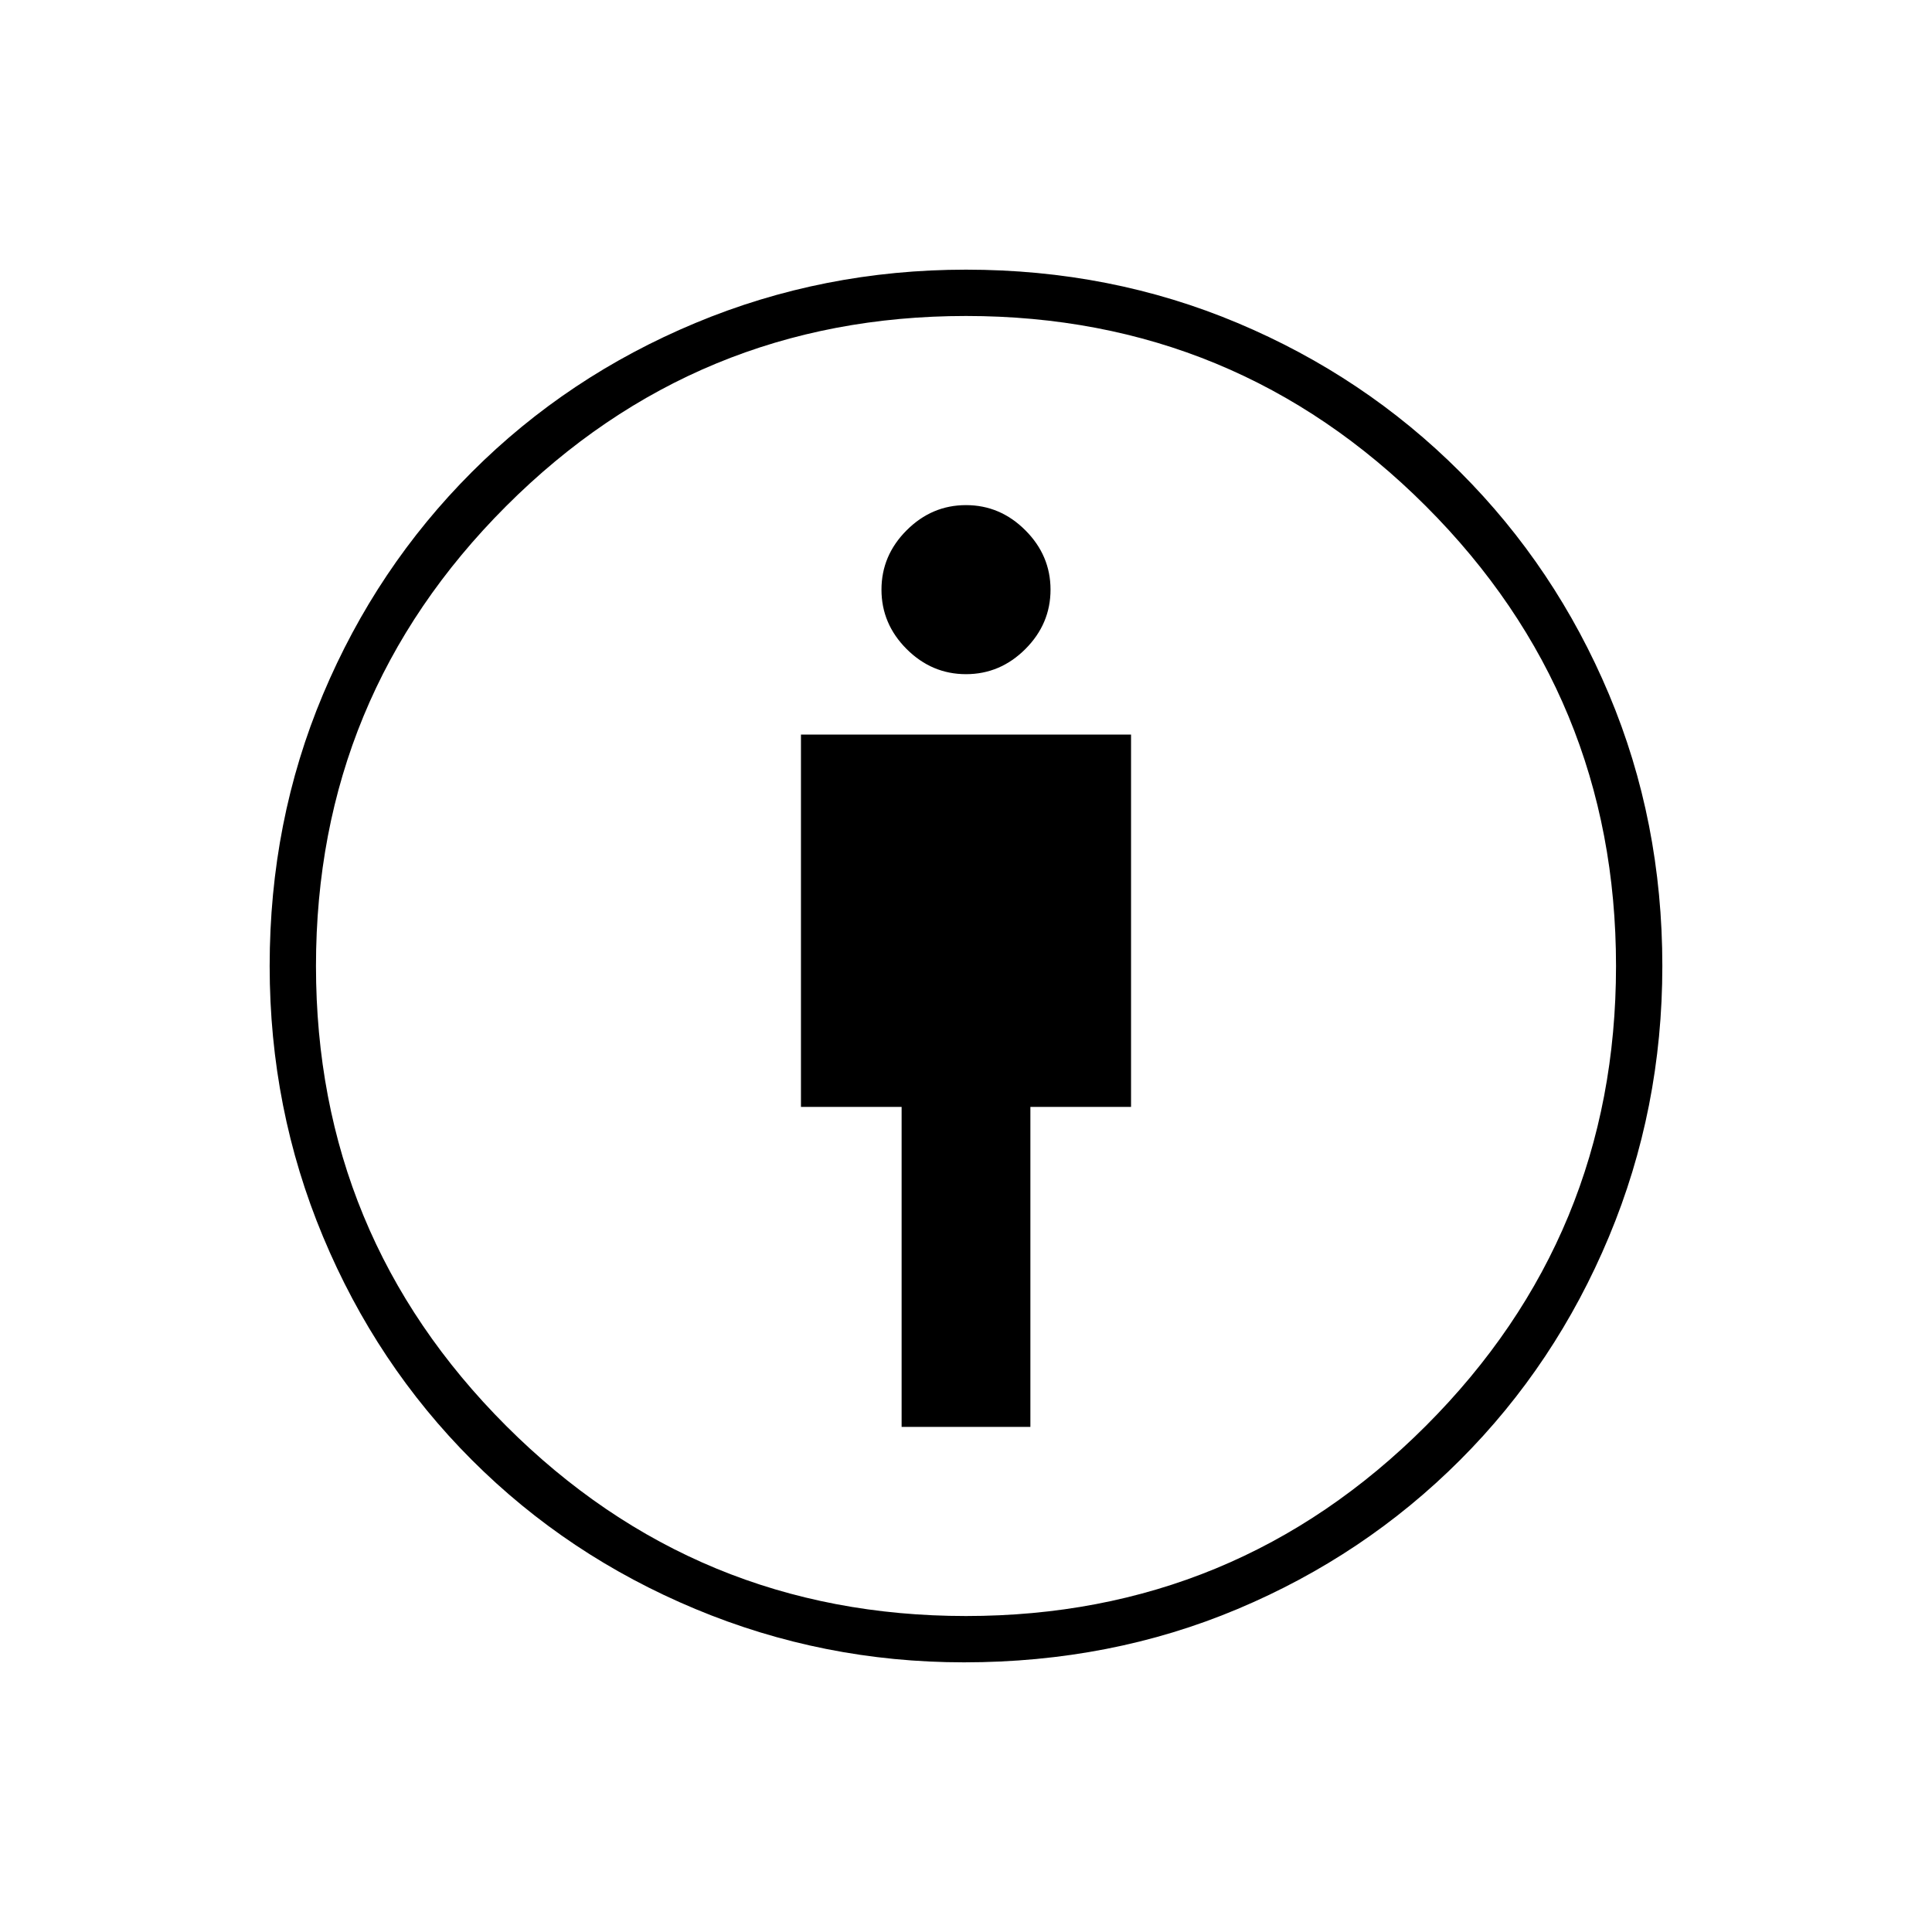 <svg xmlns="http://www.w3.org/2000/svg" height="40" width="40"><path d="M18.667 29.542H21.333V22.917H23.417V15.208H16.583V22.917H18.667ZM19.958 34.417Q17.042 34.417 14.396 33.312Q11.75 32.208 9.771 30.229Q7.792 28.25 6.688 25.604Q5.583 22.958 5.583 20Q5.583 17 6.688 14.375Q7.792 11.75 9.771 9.771Q11.75 7.792 14.396 6.688Q17.042 5.583 20 5.583Q23 5.583 25.625 6.688Q28.25 7.792 30.229 9.771Q32.208 11.75 33.312 14.375Q34.417 17 34.417 20Q34.417 22.958 33.312 25.604Q32.208 28.25 30.229 30.229Q28.25 32.208 25.625 33.312Q23 34.417 19.958 34.417ZM20 33.458Q25.583 33.458 29.521 29.521Q33.458 25.583 33.458 20Q33.458 14.417 29.521 10.479Q25.583 6.542 20 6.542Q14.417 6.542 10.479 10.479Q6.542 14.417 6.542 20Q6.542 25.583 10.479 29.521Q14.417 33.458 20 33.458ZM20 13.958Q20.708 13.958 21.229 13.438Q21.75 12.917 21.75 12.208Q21.75 11.5 21.229 10.979Q20.708 10.458 20 10.458Q19.292 10.458 18.771 10.979Q18.25 11.5 18.25 12.208Q18.25 12.917 18.771 13.438Q19.292 13.958 20 13.958ZM20 20Q20 20 20 20Q20 20 20 20Q20 20 20 20Q20 20 20 20Q20 20 20 20Q20 20 20 20Q20 20 20 20Q20 20 20 20Z"/></svg>